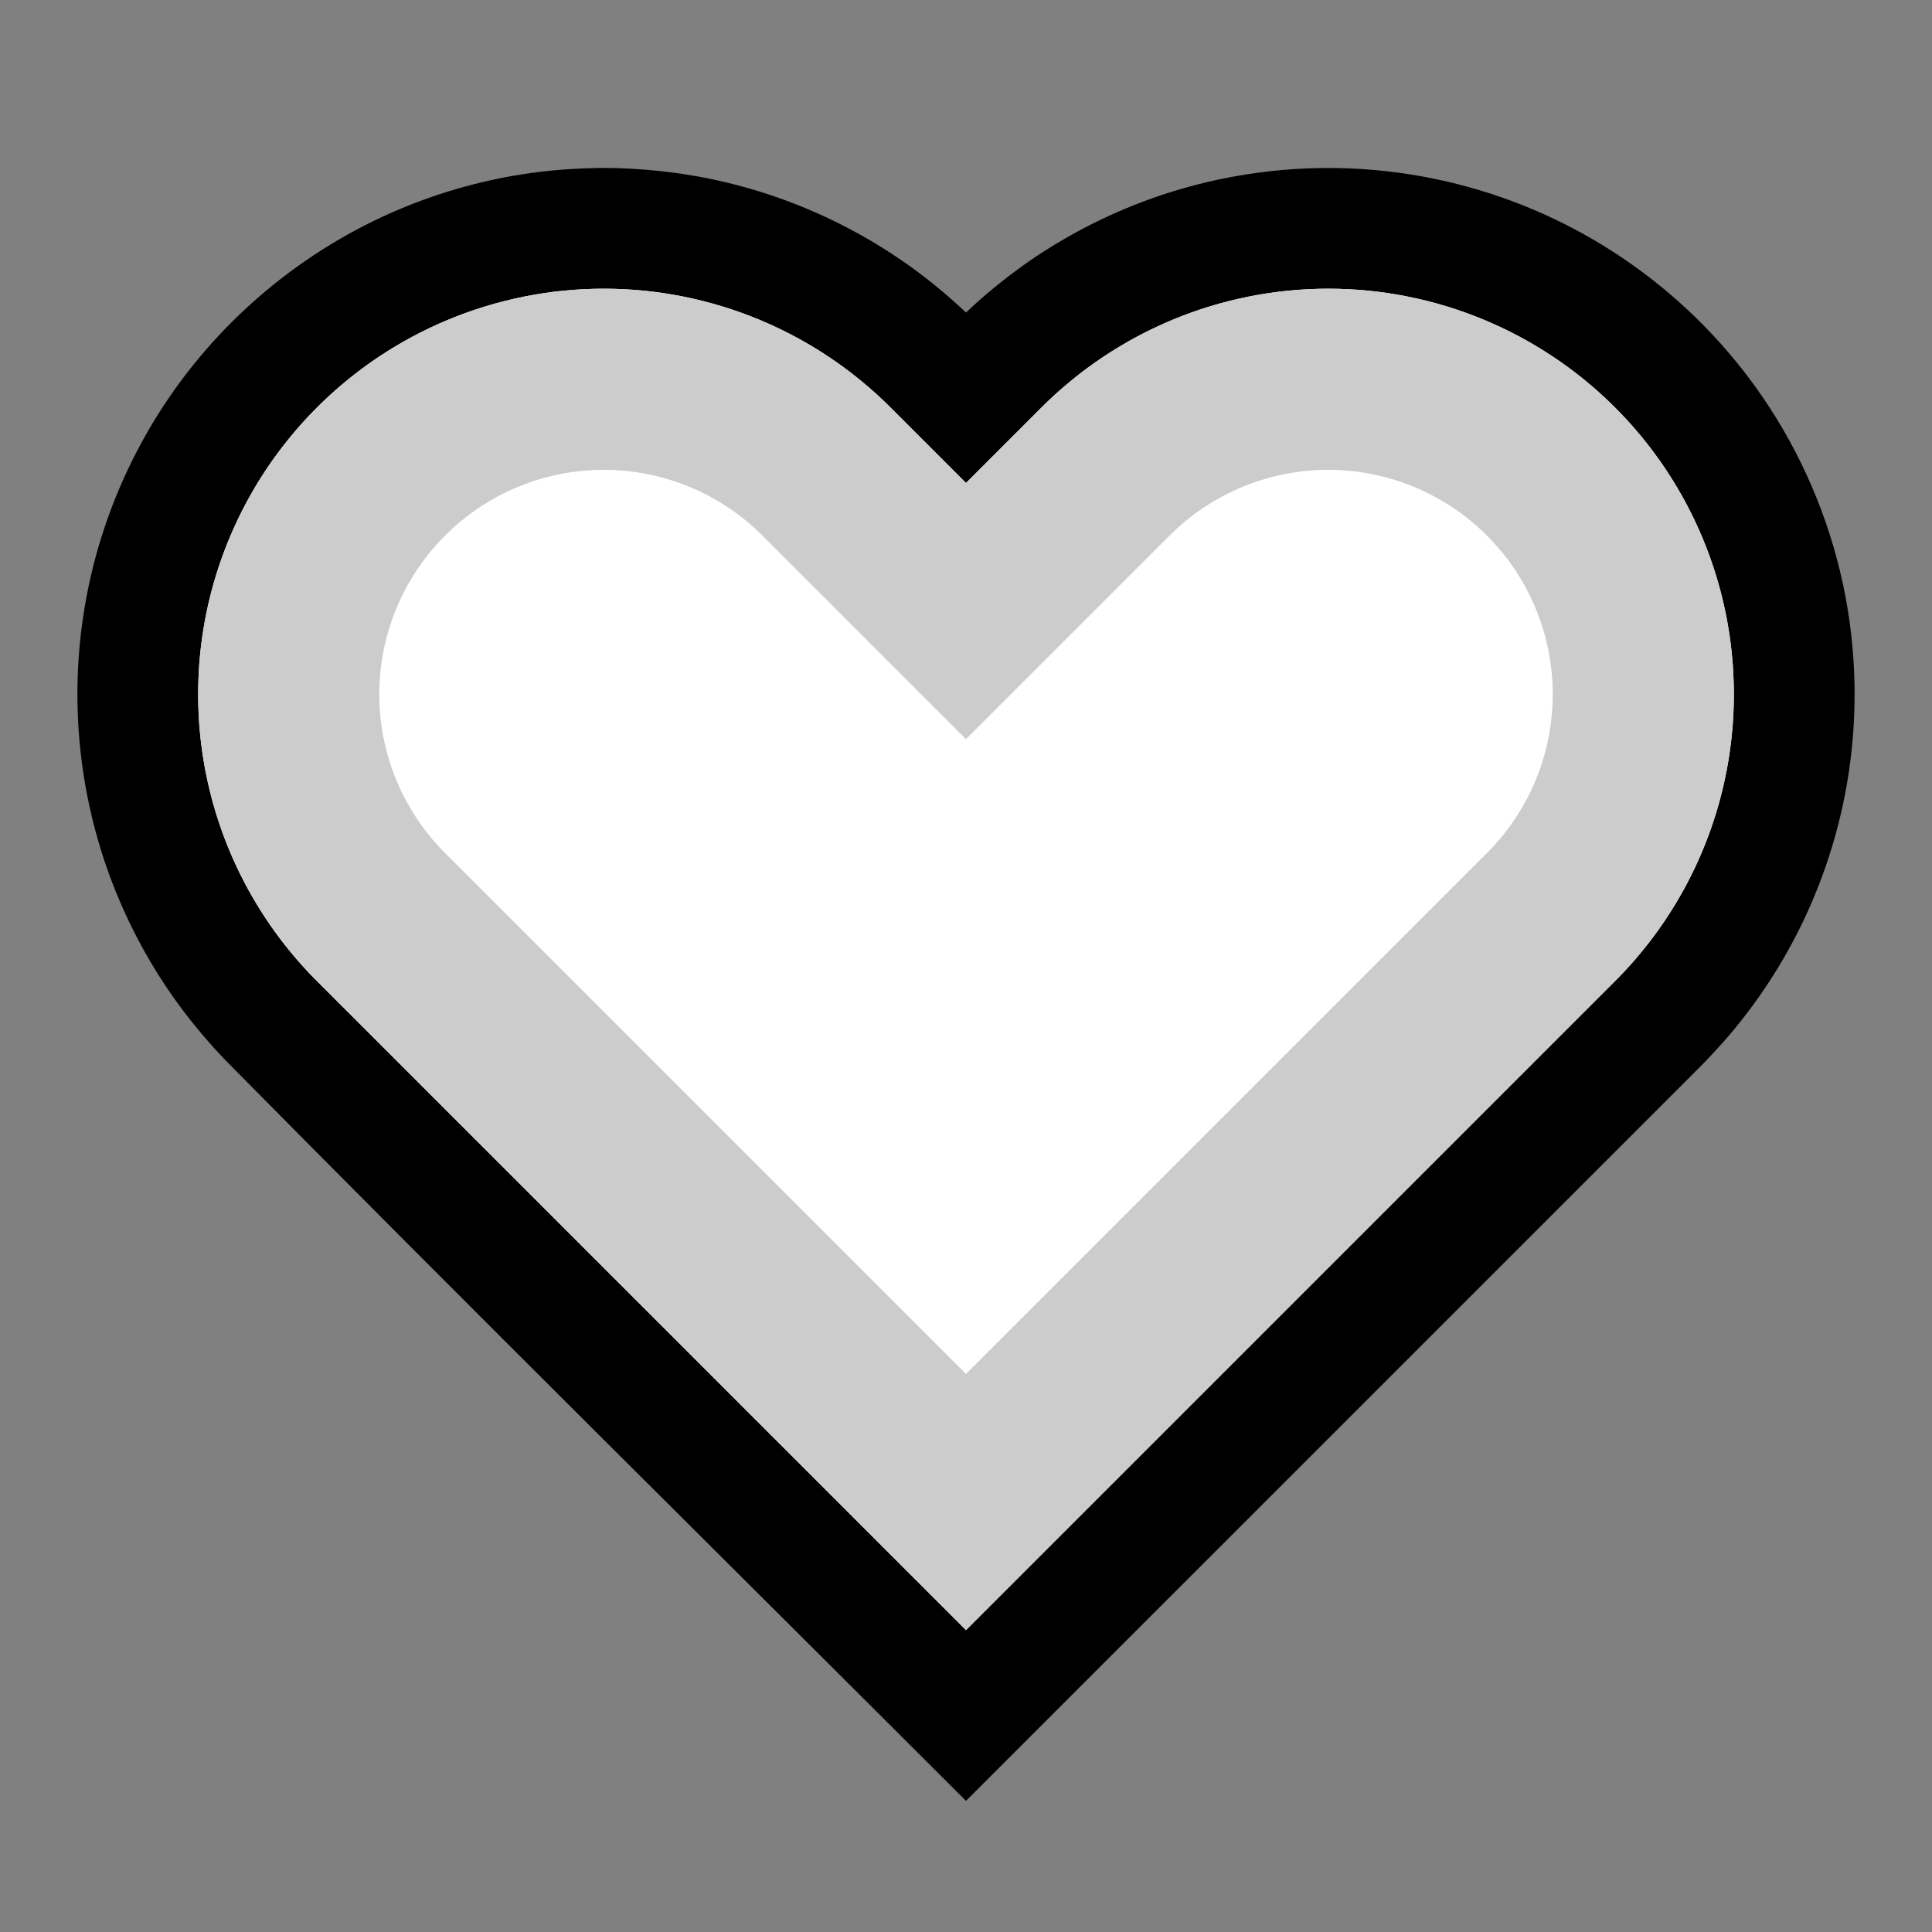 <?xml version="1.0" encoding="UTF-8" standalone="no"?><!DOCTYPE svg PUBLIC "-//W3C//DTD SVG 1.1//EN" "http://www.w3.org/Graphics/SVG/1.1/DTD/svg11.dtd"><svg width="100%" height="100%" viewBox="0 0 32 32" version="1.1" xmlns="http://www.w3.org/2000/svg" xmlns:xlink="http://www.w3.org/1999/xlink" xml:space="preserve" xmlns:serif="http://www.serif.com/" style="fill-rule:evenodd;clip-rule:evenodd;stroke-linejoin:round;stroke-miterlimit:1.414;">
<rect x="0" y="0" width="32" height="32" fill="#808080" stroke="none"/>
<rect id="empty_heart" x="0" y="0" width="32" height="32" style="fill:none;"/><g id="outline"><path d="M10.216,2.784c0.609,0.019 1.213,0.094 1.805,0.235c1.036,0.247 2.025,0.685 2.903,1.287c0.382,0.261 0.739,0.553 1.076,0.87c0.076,-0.072 0.153,-0.142 0.23,-0.211c0.297,-0.259 0.607,-0.5 0.934,-0.719c0.679,-0.452 1.422,-0.809 2.199,-1.056c1.092,-0.346 2.25,-0.475 3.391,-0.375c1.063,0.092 2.107,0.381 3.066,0.849c1.352,0.659 2.524,1.67 3.374,2.912c0.642,0.937 1.097,2 1.334,3.111c0.171,0.807 0.227,1.638 0.166,2.46c-0.068,0.923 -0.285,1.834 -0.639,2.688c-0.299,0.723 -0.696,1.404 -1.177,2.021c-0.219,0.282 -0.457,0.548 -0.708,0.803l-12.17,12.169c-4.081,-4.08 -8.186,-8.136 -12.241,-12.242c-0.075,-0.078 -0.149,-0.156 -0.222,-0.236c-0.239,-0.267 -0.464,-0.545 -0.67,-0.838c-0.449,-0.639 -0.811,-1.338 -1.075,-2.073c-0.337,-0.941 -0.51,-1.939 -0.51,-2.939c0,-0.822 0.117,-1.644 0.346,-2.433c0.258,-0.886 0.657,-1.73 1.178,-2.491c0.971,-1.418 2.361,-2.532 3.957,-3.171c0.693,-0.277 1.422,-0.465 2.162,-0.557c0.321,-0.04 0.644,-0.059 0.967,-0.066c0.108,0 0.216,0 0.324,0.002Z" style="fill-rule:nonzero;"/></g><g id="emoji"><g><path d="M16,27c0,0 -6.194,-6.194 -10.751,-10.751c-1.26,-1.26 -1.967,-2.968 -1.967,-4.749c0,-1.781 0.707,-3.489 1.967,-4.749c0.001,-0.001 0.001,-0.001 0.002,-0.002c1.26,-1.26 2.968,-1.967 4.749,-1.967c1.781,0 3.489,0.707 4.749,1.967c0.732,0.732 1.251,1.251 1.251,1.251c0,0 0.519,-0.519 1.251,-1.251c1.26,-1.26 2.968,-1.967 4.749,-1.967c1.781,0 3.489,0.707 4.749,1.967c0.001,0.001 0.001,0.001 0.002,0.002c1.26,1.26 1.967,2.968 1.967,4.749c0,1.781 -0.707,3.489 -1.967,4.749c-4.557,4.557 -10.751,10.751 -10.751,10.751Z" style="fill:#fff;"/><path d="M10.083,4.782l0.084,0.002l0.083,0.003l0.083,0.003l0.083,0.005l0.083,0.005l0.082,0.007l0.083,0.008l0.082,0.008l0.082,0.01l0.082,0.011l0.082,0.011l0.081,0.013l0.081,0.014l0.082,0.014l0.08,0.016l0.081,0.017l0.08,0.017l0.08,0.019l0.08,0.019l0.08,0.021l0.079,0.021l0.079,0.023l0.078,0.023l0.079,0.024l0.078,0.026l0.077,0.026l0.077,0.027l0.077,0.028l0.077,0.029l0.076,0.03l0.076,0.031l0.076,0.032l0.075,0.033l0.074,0.033l0.075,0.035l0.073,0.035l0.074,0.037l0.073,0.037l0.072,0.038l0.073,0.039l0.071,0.04l0.071,0.041l0.071,0.042l0.07,0.042l0.07,0.044l0.069,0.044l0.069,0.045l0.068,0.046l0.068,0.047l0.067,0.048l0.067,0.049l0.066,0.049l0.065,0.051l0.065,0.051l0.064,0.052l0.064,0.053l0.063,0.053l0.063,0.055l0.062,0.055l0.061,0.056l0.061,0.057l0.06,0.058l0.059,0.059l1.251,1.251l1.251,-1.251l0.059,-0.059l0.06,-0.058l0.061,-0.057l0.061,-0.056l0.062,-0.055l0.063,-0.055l0.063,-0.053l0.064,-0.053l0.064,-0.052l0.065,-0.051l0.065,-0.051l0.066,-0.049l0.067,-0.049l0.067,-0.048l0.068,-0.047l0.068,-0.046l0.069,-0.045l0.069,-0.044l0.07,-0.044l0.07,-0.042l0.071,-0.042l0.071,-0.041l0.071,-0.04l0.073,-0.039l0.072,-0.038l0.073,-0.037l0.074,-0.037l0.073,-0.035l0.075,-0.035l0.074,-0.033l0.075,-0.033l0.076,-0.032l0.076,-0.031l0.076,-0.03l0.077,-0.029l0.077,-0.028l0.077,-0.027l0.077,-0.026l0.078,-0.026l0.079,-0.024l0.078,-0.023l0.079,-0.023l0.079,-0.021l0.08,-0.021l0.08,-0.019l0.08,-0.019l0.08,-0.017l0.081,-0.017l0.08,-0.016l0.082,-0.014l0.081,-0.014l0.081,-0.013l0.082,-0.011l0.082,-0.011l0.082,-0.01l0.082,-0.008l0.083,-0.008l0.082,-0.007l0.083,-0.005l0.083,-0.005l0.083,-0.003l0.083,-0.003l0.084,-0.002l0.083,0l0.083,0l0.084,0.002l0.083,0.003l0.083,0.003l0.083,0.005l0.083,0.005l0.082,0.007l0.083,0.008l0.082,0.008l0.082,0.01l0.082,0.011l0.082,0.011l0.081,0.013l0.082,0.014l0.081,0.014l0.08,0.016l0.081,0.017l0.08,0.017l0.08,0.019l0.08,0.019l0.08,0.021l0.079,0.021l0.079,0.023l0.078,0.023l0.079,0.024l0.078,0.026l0.077,0.026l0.077,0.027l0.077,0.028l0.077,0.029l0.076,0.03l0.076,0.031l0.076,0.032l0.075,0.033l0.074,0.033l0.075,0.035l0.074,0.035l0.073,0.037l0.073,0.037l0.073,0.038l0.072,0.039l0.071,0.04l0.071,0.041l0.071,0.042l0.07,0.042l0.07,0.044l0.069,0.044l0.069,0.045l0.068,0.046l0.068,0.047l0.067,0.048l0.067,0.049l0.066,0.049l0.065,0.051l0.065,0.051l0.064,0.052l0.064,0.053l0.063,0.053l0.063,0.055l0.062,0.055l0.061,0.056l0.061,0.057l0.06,0.058l0.061,0.061l0.059,0.059l0.058,0.06l0.057,0.061l0.056,0.061l0.055,0.062l0.055,0.063l0.053,0.063l0.053,0.064l0.052,0.064l0.051,0.065l0.051,0.065l0.049,0.066l0.049,0.067l0.048,0.067l0.047,0.068l0.046,0.068l0.045,0.069l0.044,0.069l0.044,0.07l0.042,0.07l0.042,0.071l0.041,0.071l0.04,0.071l0.039,0.072l0.038,0.073l0.037,0.073l0.037,0.073l0.035,0.074l0.035,0.075l0.033,0.074l0.033,0.075l0.032,0.076l0.031,0.076l0.03,0.076l0.029,0.077l0.028,0.077l0.027,0.077l0.026,0.077l0.026,0.078l0.024,0.079l0.023,0.078l0.023,0.079l0.021,0.079l0.021,0.08l0.019,0.08l0.019,0.08l0.017,0.08l0.017,0.081l0.016,0.08l0.014,0.081l0.014,0.082l0.013,0.081l0.011,0.082l0.011,0.082l0.01,0.082l0.008,0.082l0.008,0.083l0.007,0.082l0.005,0.083l0.005,0.083l0.003,0.083l0.003,0.083l0.002,0.084l0,0.083l0,0.083l-0.002,0.084l-0.003,0.083l-0.003,0.083l-0.005,0.083l-0.005,0.083l-0.007,0.082l-0.008,0.083l-0.008,0.082l-0.01,0.082l-0.011,0.082l-0.011,0.082l-0.013,0.081l-0.014,0.082l-0.014,0.081l-0.016,0.08l-0.017,0.081l-0.017,0.08l-0.019,0.08l-0.019,0.08l-0.021,0.08l-0.021,0.079l-0.023,0.079l-0.023,0.078l-0.024,0.079l-0.026,0.078l-0.026,0.077l-0.027,0.077l-0.028,0.077l-0.029,0.077l-0.03,0.076l-0.031,0.076l-0.032,0.076l-0.033,0.075l-0.033,0.074l-0.035,0.075l-0.035,0.074l-0.037,0.073l-0.037,0.073l-0.038,0.073l-0.039,0.072l-0.04,0.071l-0.041,0.071l-0.042,0.071l-0.042,0.07l-0.044,0.07l-0.044,0.069l-0.045,0.069l-0.046,0.068l-0.047,0.068l-0.048,0.067l-0.049,0.067l-0.049,0.066l-0.051,0.065l-0.051,0.065l-0.052,0.064l-0.053,0.064l-0.053,0.063l-0.055,0.063l-0.055,0.062l-0.056,0.061l-0.057,0.061l-0.058,0.06l-0.059,0.059l-10.751,10.751l-10.751,-10.751l-0.059,-0.059l-0.058,-0.06l-0.057,-0.061l-0.056,-0.061l-0.055,-0.062l-0.055,-0.063l-0.053,-0.063l-0.053,-0.064l-0.052,-0.064l-0.051,-0.065l-0.051,-0.065l-0.049,-0.066l-0.049,-0.067l-0.048,-0.067l-0.047,-0.068l-0.046,-0.068l-0.045,-0.069l-0.044,-0.069l-0.044,-0.07l-0.042,-0.07l-0.042,-0.071l-0.041,-0.071l-0.04,-0.071l-0.039,-0.072l-0.038,-0.073l-0.037,-0.073l-0.037,-0.073l-0.035,-0.074l-0.035,-0.075l-0.033,-0.074l-0.033,-0.075l-0.032,-0.076l-0.031,-0.076l-0.03,-0.076l-0.029,-0.077l-0.028,-0.077l-0.027,-0.077l-0.026,-0.077l-0.026,-0.078l-0.024,-0.079l-0.023,-0.078l-0.023,-0.079l-0.021,-0.079l-0.021,-0.08l-0.019,-0.08l-0.019,-0.08l-0.017,-0.08l-0.017,-0.081l-0.016,-0.08l-0.014,-0.081l-0.014,-0.082l-0.013,-0.081l-0.011,-0.082l-0.011,-0.082l-0.01,-0.082l-0.008,-0.082l-0.008,-0.083l-0.007,-0.082l-0.005,-0.083l-0.005,-0.083l-0.003,-0.083l-0.003,-0.083l-0.002,-0.084l0,-0.083l0,-0.083l0.002,-0.084l0.003,-0.083l0.003,-0.083l0.005,-0.083l0.005,-0.083l0.007,-0.082l0.008,-0.083l0.008,-0.082l0.01,-0.082l0.011,-0.082l0.011,-0.082l0.013,-0.081l0.014,-0.082l0.014,-0.081l0.016,-0.08l0.017,-0.081l0.017,-0.08l0.019,-0.08l0.019,-0.08l0.021,-0.08l0.021,-0.079l0.023,-0.079l0.023,-0.078l0.024,-0.079l0.026,-0.078l0.026,-0.077l0.027,-0.077l0.028,-0.077l0.029,-0.077l0.03,-0.076l0.031,-0.076l0.032,-0.076l0.033,-0.075l0.033,-0.074l0.035,-0.075l0.035,-0.074l0.037,-0.073l0.037,-0.073l0.038,-0.073l0.039,-0.072l0.04,-0.071l0.041,-0.071l0.042,-0.071l0.042,-0.07l0.044,-0.07l0.044,-0.069l0.045,-0.069l0.046,-0.068l0.047,-0.068l0.048,-0.067l0.049,-0.067l0.049,-0.066l0.051,-0.065l0.051,-0.065l0.052,-0.064l0.053,-0.064l0.053,-0.063l0.055,-0.063l0.055,-0.062l0.056,-0.061l0.057,-0.061l0.058,-0.06l0.059,-0.059l0.002,-0.002l0.059,-0.059l0.06,-0.058l0.061,-0.057l0.061,-0.056l0.062,-0.055l0.063,-0.055l0.063,-0.053l0.064,-0.053l0.064,-0.052l0.065,-0.051l0.065,-0.051l0.066,-0.049l0.067,-0.049l0.067,-0.048l0.068,-0.047l0.068,-0.046l0.069,-0.045l0.069,-0.044l0.07,-0.044l0.07,-0.042l0.071,-0.042l0.071,-0.041l0.071,-0.04l0.072,-0.039l0.073,-0.038l0.073,-0.037l0.073,-0.037l0.074,-0.035l0.075,-0.035l0.074,-0.033l0.075,-0.033l0.076,-0.032l0.076,-0.031l0.076,-0.03l0.077,-0.029l0.077,-0.028l0.077,-0.027l0.077,-0.026l0.078,-0.026l0.079,-0.024l0.078,-0.023l0.079,-0.023l0.079,-0.021l0.08,-0.021l0.08,-0.019l0.08,-0.019l0.08,-0.017l0.081,-0.017l0.08,-0.016l0.081,-0.014l0.082,-0.014l0.081,-0.013l0.082,-0.011l0.082,-0.011l0.082,-0.01l0.082,-0.008l0.083,-0.008l0.082,-0.007l0.083,-0.005l0.083,-0.005l0.083,-0.003l0.083,-0.003l0.084,-0.002l0.083,0l0.083,0Zm11.871,3l-0.046,0.001l-0.046,0.001l-0.046,0.002l-0.046,0.003l-0.046,0.003l-0.046,0.004l-0.045,0.004l-0.046,0.005l-0.045,0.005l-0.045,0.006l-0.046,0.007l-0.045,0.007l-0.045,0.007l-0.045,0.008l-0.044,0.009l-0.045,0.009l-0.044,0.01l-0.045,0.01l-0.044,0.011l-0.044,0.011l-0.043,0.012l-0.044,0.013l-0.044,0.013l-0.043,0.013l-0.043,0.014l-0.043,0.014l-0.043,0.016l-0.043,0.015l-0.042,0.016l-0.042,0.017l-0.042,0.017l-0.042,0.017l-0.041,0.018l-0.042,0.019l-0.041,0.019l-0.041,0.02l-0.04,0.02l-0.041,0.021l-0.04,0.021l-0.04,0.021l-0.039,0.022l-0.04,0.023l-0.039,0.023l-0.039,0.024l-0.038,0.024l-0.038,0.024l-0.039,0.025l-0.038,0.026l-0.037,0.026l-0.037,0.026l-0.037,0.027l-0.036,0.027l-0.036,0.028l-0.036,0.029l-0.036,0.028l-0.035,0.03l-0.035,0.029l-0.035,0.031l-0.034,0.03l-0.034,0.031l-0.033,0.032l-0.034,0.032l-0.039,0.039l-3.366,3.366l-3.366,-3.366l-0.039,-0.039l-0.034,-0.032l-0.033,-0.032l-0.034,-0.031l-0.034,-0.03l-0.035,-0.031l-0.035,-0.029l-0.035,-0.03l-0.036,-0.028l-0.035,-0.029l-0.037,-0.027l-0.036,-0.028l-0.037,-0.027l-0.037,-0.026l-0.038,-0.026l-0.037,-0.026l-0.038,-0.025l-0.039,-0.024l-0.038,-0.024l-0.039,-0.024l-0.039,-0.023l-0.04,-0.023l-0.039,-0.022l-0.04,-0.021l-0.04,-0.021l-0.041,-0.021l-0.04,-0.02l-0.041,-0.02l-0.041,-0.019l-0.042,-0.018l-0.041,-0.019l-0.042,-0.017l-0.042,-0.017l-0.042,-0.017l-0.042,-0.016l-0.043,-0.016l-0.043,-0.014l-0.043,-0.015l-0.043,-0.014l-0.043,-0.013l-0.044,-0.013l-0.044,-0.013l-0.043,-0.012l-0.044,-0.011l-0.044,-0.011l-0.045,-0.01l-0.044,-0.01l-0.045,-0.009l-0.044,-0.009l-0.045,-0.008l-0.045,-0.007l-0.045,-0.007l-0.045,-0.007l-0.046,-0.006l-0.045,-0.005l-0.046,-0.005l-0.045,-0.004l-0.046,-0.004l-0.046,-0.003l-0.046,-0.003l-0.046,-0.002l-0.046,-0.001l-0.046,-0.001l-0.046,0l-0.046,0l-0.046,0.001l-0.046,0.001l-0.046,0.002l-0.046,0.003l-0.046,0.003l-0.046,0.004l-0.045,0.004l-0.046,0.005l-0.045,0.005l-0.045,0.006l-0.046,0.007l-0.045,0.007l-0.045,0.007l-0.045,0.008l-0.044,0.009l-0.045,0.009l-0.044,0.01l-0.044,0.01l-0.045,0.011l-0.044,0.011l-0.044,0.012l-0.043,0.013l-0.043,0.012l-0.044,0.014l-0.043,0.014l-0.043,0.014l-0.043,0.016l-0.042,0.015l-0.043,0.016l-0.042,0.017l-0.042,0.017l-0.042,0.017l-0.041,0.018l-0.042,0.019l-0.041,0.019l-0.041,0.02l-0.04,0.02l-0.041,0.021l-0.04,0.021l-0.04,0.021l-0.039,0.022l-0.04,0.023l-0.039,0.023l-0.039,0.024l-0.039,0.024l-0.037,0.024l-0.038,0.025l-0.039,0.026l-0.037,0.026l-0.037,0.026l-0.037,0.027l-0.036,0.028l-0.037,0.027l-0.035,0.029l-0.036,0.028l-0.035,0.029l-0.035,0.03l-0.035,0.031l-0.034,0.03l-0.034,0.031l-0.034,0.032l-0.033,0.032l-0.034,0.034l-0.033,0.033l-0.032,0.033l-0.032,0.034l-0.031,0.034l-0.03,0.034l-0.031,0.035l-0.029,0.035l-0.029,0.035l-0.029,0.035l-0.029,0.036l-0.028,0.037l-0.027,0.036l-0.027,0.037l-0.026,0.037l-0.026,0.037l-0.026,0.038l-0.025,0.039l-0.024,0.038l-0.024,0.038l-0.024,0.039l-0.023,0.039l-0.022,0.039l-0.023,0.04l-0.021,0.04l-0.021,0.04l-0.021,0.041l-0.02,0.04l-0.02,0.041l-0.019,0.042l-0.019,0.041l-0.017,0.041l-0.018,0.042l-0.017,0.042l-0.017,0.042l-0.016,0.042l-0.015,0.043l-0.016,0.043l-0.014,0.043l-0.014,0.043l-0.013,0.043l-0.013,0.044l-0.013,0.043l-0.012,0.044l-0.011,0.044l-0.011,0.045l-0.01,0.044l-0.01,0.044l-0.009,0.045l-0.009,0.044l-0.008,0.045l-0.007,0.045l-0.007,0.045l-0.007,0.045l-0.006,0.046l-0.005,0.045l-0.005,0.045l-0.004,0.046l-0.004,0.046l-0.003,0.046l-0.003,0.045l-0.001,0.046l-0.002,0.047l-0.001,0.046l0,0.046l0,0.046l0.001,0.046l0.002,0.047l0.001,0.046l0.003,0.045l0.003,0.046l0.004,0.046l0.004,0.046l0.005,0.045l0.005,0.045l0.006,0.045l0.007,0.046l0.007,0.045l0.007,0.045l0.008,0.045l0.009,0.044l0.009,0.045l0.01,0.044l0.01,0.044l0.011,0.045l0.011,0.044l0.012,0.044l0.013,0.043l0.013,0.044l0.013,0.043l0.014,0.043l0.014,0.043l0.016,0.043l0.015,0.043l0.016,0.042l0.017,0.042l0.017,0.042l0.018,0.042l0.017,0.041l0.019,0.041l0.019,0.042l0.02,0.041l0.02,0.04l0.021,0.041l0.021,0.04l0.021,0.04l0.023,0.04l0.022,0.039l0.023,0.039l0.024,0.039l0.024,0.038l0.024,0.038l0.025,0.039l0.026,0.038l0.026,0.037l0.026,0.037l0.027,0.037l0.027,0.036l0.028,0.037l0.029,0.036l0.029,0.035l0.028,0.035l0.03,0.035l0.031,0.035l0.03,0.034l0.031,0.034l0.032,0.034l0.032,0.033l0.039,0.039l8.623,8.623l8.623,-8.623l0.039,-0.039l0.032,-0.033l0.032,-0.034l0.031,-0.034l0.03,-0.034l0.03,-0.035l0.03,-0.035l0.03,-0.035l0.028,-0.035l0.029,-0.036l0.028,-0.037l0.027,-0.036l0.027,-0.037l0.026,-0.037l0.026,-0.038l0.026,-0.037l0.025,-0.038l0.024,-0.038l0.024,-0.039l0.024,-0.039l0.023,-0.039l0.022,-0.039l0.023,-0.04l0.021,-0.04l0.021,-0.04l0.021,-0.04l0.02,-0.042l0.02,-0.041l0.019,-0.04l0.019,-0.042l0.018,-0.041l0.017,-0.042l0.017,-0.042l0.017,-0.042l0.016,-0.042l0.015,-0.043l0.016,-0.043l0.014,-0.043l0.014,-0.043l0.013,-0.043l0.013,-0.044l0.013,-0.043l0.012,-0.044l0.011,-0.044l0.011,-0.044l0.01,-0.045l0.01,-0.044l0.009,-0.044l0.009,-0.045l0.008,-0.045l0.007,-0.045l0.007,-0.045l0.007,-0.046l0.006,-0.044l0.005,-0.046l0.005,-0.046l0.004,-0.045l0.004,-0.046l0.003,-0.045l0.003,-0.046l0.002,-0.047l0.001,-0.046l0.001,-0.046l0,-0.046l0,-0.046l-0.001,-0.046l-0.001,-0.046l-0.002,-0.047l-0.003,-0.046l-0.003,-0.045l-0.004,-0.046l-0.004,-0.045l-0.005,-0.046l-0.005,-0.046l-0.006,-0.045l-0.007,-0.045l-0.007,-0.045l-0.007,-0.045l-0.008,-0.045l-0.009,-0.045l-0.009,-0.044l-0.01,-0.044l-0.01,-0.045l-0.011,-0.044l-0.011,-0.044l-0.012,-0.044l-0.013,-0.043l-0.013,-0.044l-0.013,-0.043l-0.014,-0.043l-0.014,-0.043l-0.016,-0.043l-0.015,-0.043l-0.016,-0.042l-0.017,-0.042l-0.017,-0.042l-0.017,-0.042l-0.018,-0.041l-0.019,-0.042l-0.019,-0.04l-0.02,-0.041l-0.02,-0.042l-0.021,-0.04l-0.021,-0.04l-0.021,-0.04l-0.023,-0.04l-0.022,-0.039l-0.023,-0.039l-0.024,-0.039l-0.024,-0.039l-0.024,-0.038l-0.025,-0.038l-0.026,-0.037l-0.026,-0.038l-0.026,-0.037l-0.027,-0.037l-0.027,-0.036l-0.028,-0.037l-0.029,-0.036l-0.028,-0.035l-0.03,-0.035l-0.03,-0.035l-0.03,-0.035l-0.03,-0.034l-0.031,-0.034l-0.032,-0.034l-0.032,-0.033l-0.034,-0.034l-0.033,-0.033l-0.034,-0.032l-0.033,-0.032l-0.034,-0.031l-0.034,-0.03l-0.035,-0.031l-0.035,-0.029l-0.035,-0.03l-0.036,-0.028l-0.035,-0.029l-0.037,-0.028l-0.036,-0.027l-0.037,-0.027l-0.038,-0.027l-0.037,-0.025l-0.037,-0.026l-0.038,-0.025l-0.039,-0.024l-0.038,-0.024l-0.039,-0.024l-0.039,-0.023l-0.04,-0.023l-0.039,-0.022l-0.04,-0.021l-0.04,-0.021l-0.041,-0.021l-0.04,-0.02l-0.041,-0.02l-0.041,-0.019l-0.042,-0.019l-0.041,-0.018l-0.042,-0.017l-0.042,-0.017l-0.042,-0.017l-0.042,-0.016l-0.043,-0.015l-0.043,-0.016l-0.043,-0.014l-0.043,-0.014l-0.043,-0.014l-0.044,-0.012l-0.044,-0.013l-0.043,-0.012l-0.044,-0.011l-0.044,-0.011l-0.045,-0.01l-0.044,-0.01l-0.045,-0.009l-0.044,-0.009l-0.045,-0.008l-0.045,-0.007l-0.045,-0.007l-0.046,-0.007l-0.045,-0.006l-0.045,-0.005l-0.046,-0.005l-0.045,-0.004l-0.046,-0.004l-0.046,-0.003l-0.046,-0.003l-0.046,-0.002l-0.046,-0.001l-0.046,-0.001l-0.046,0l-0.046,0Z" style="fill:#ccc;"/></g></g></svg>